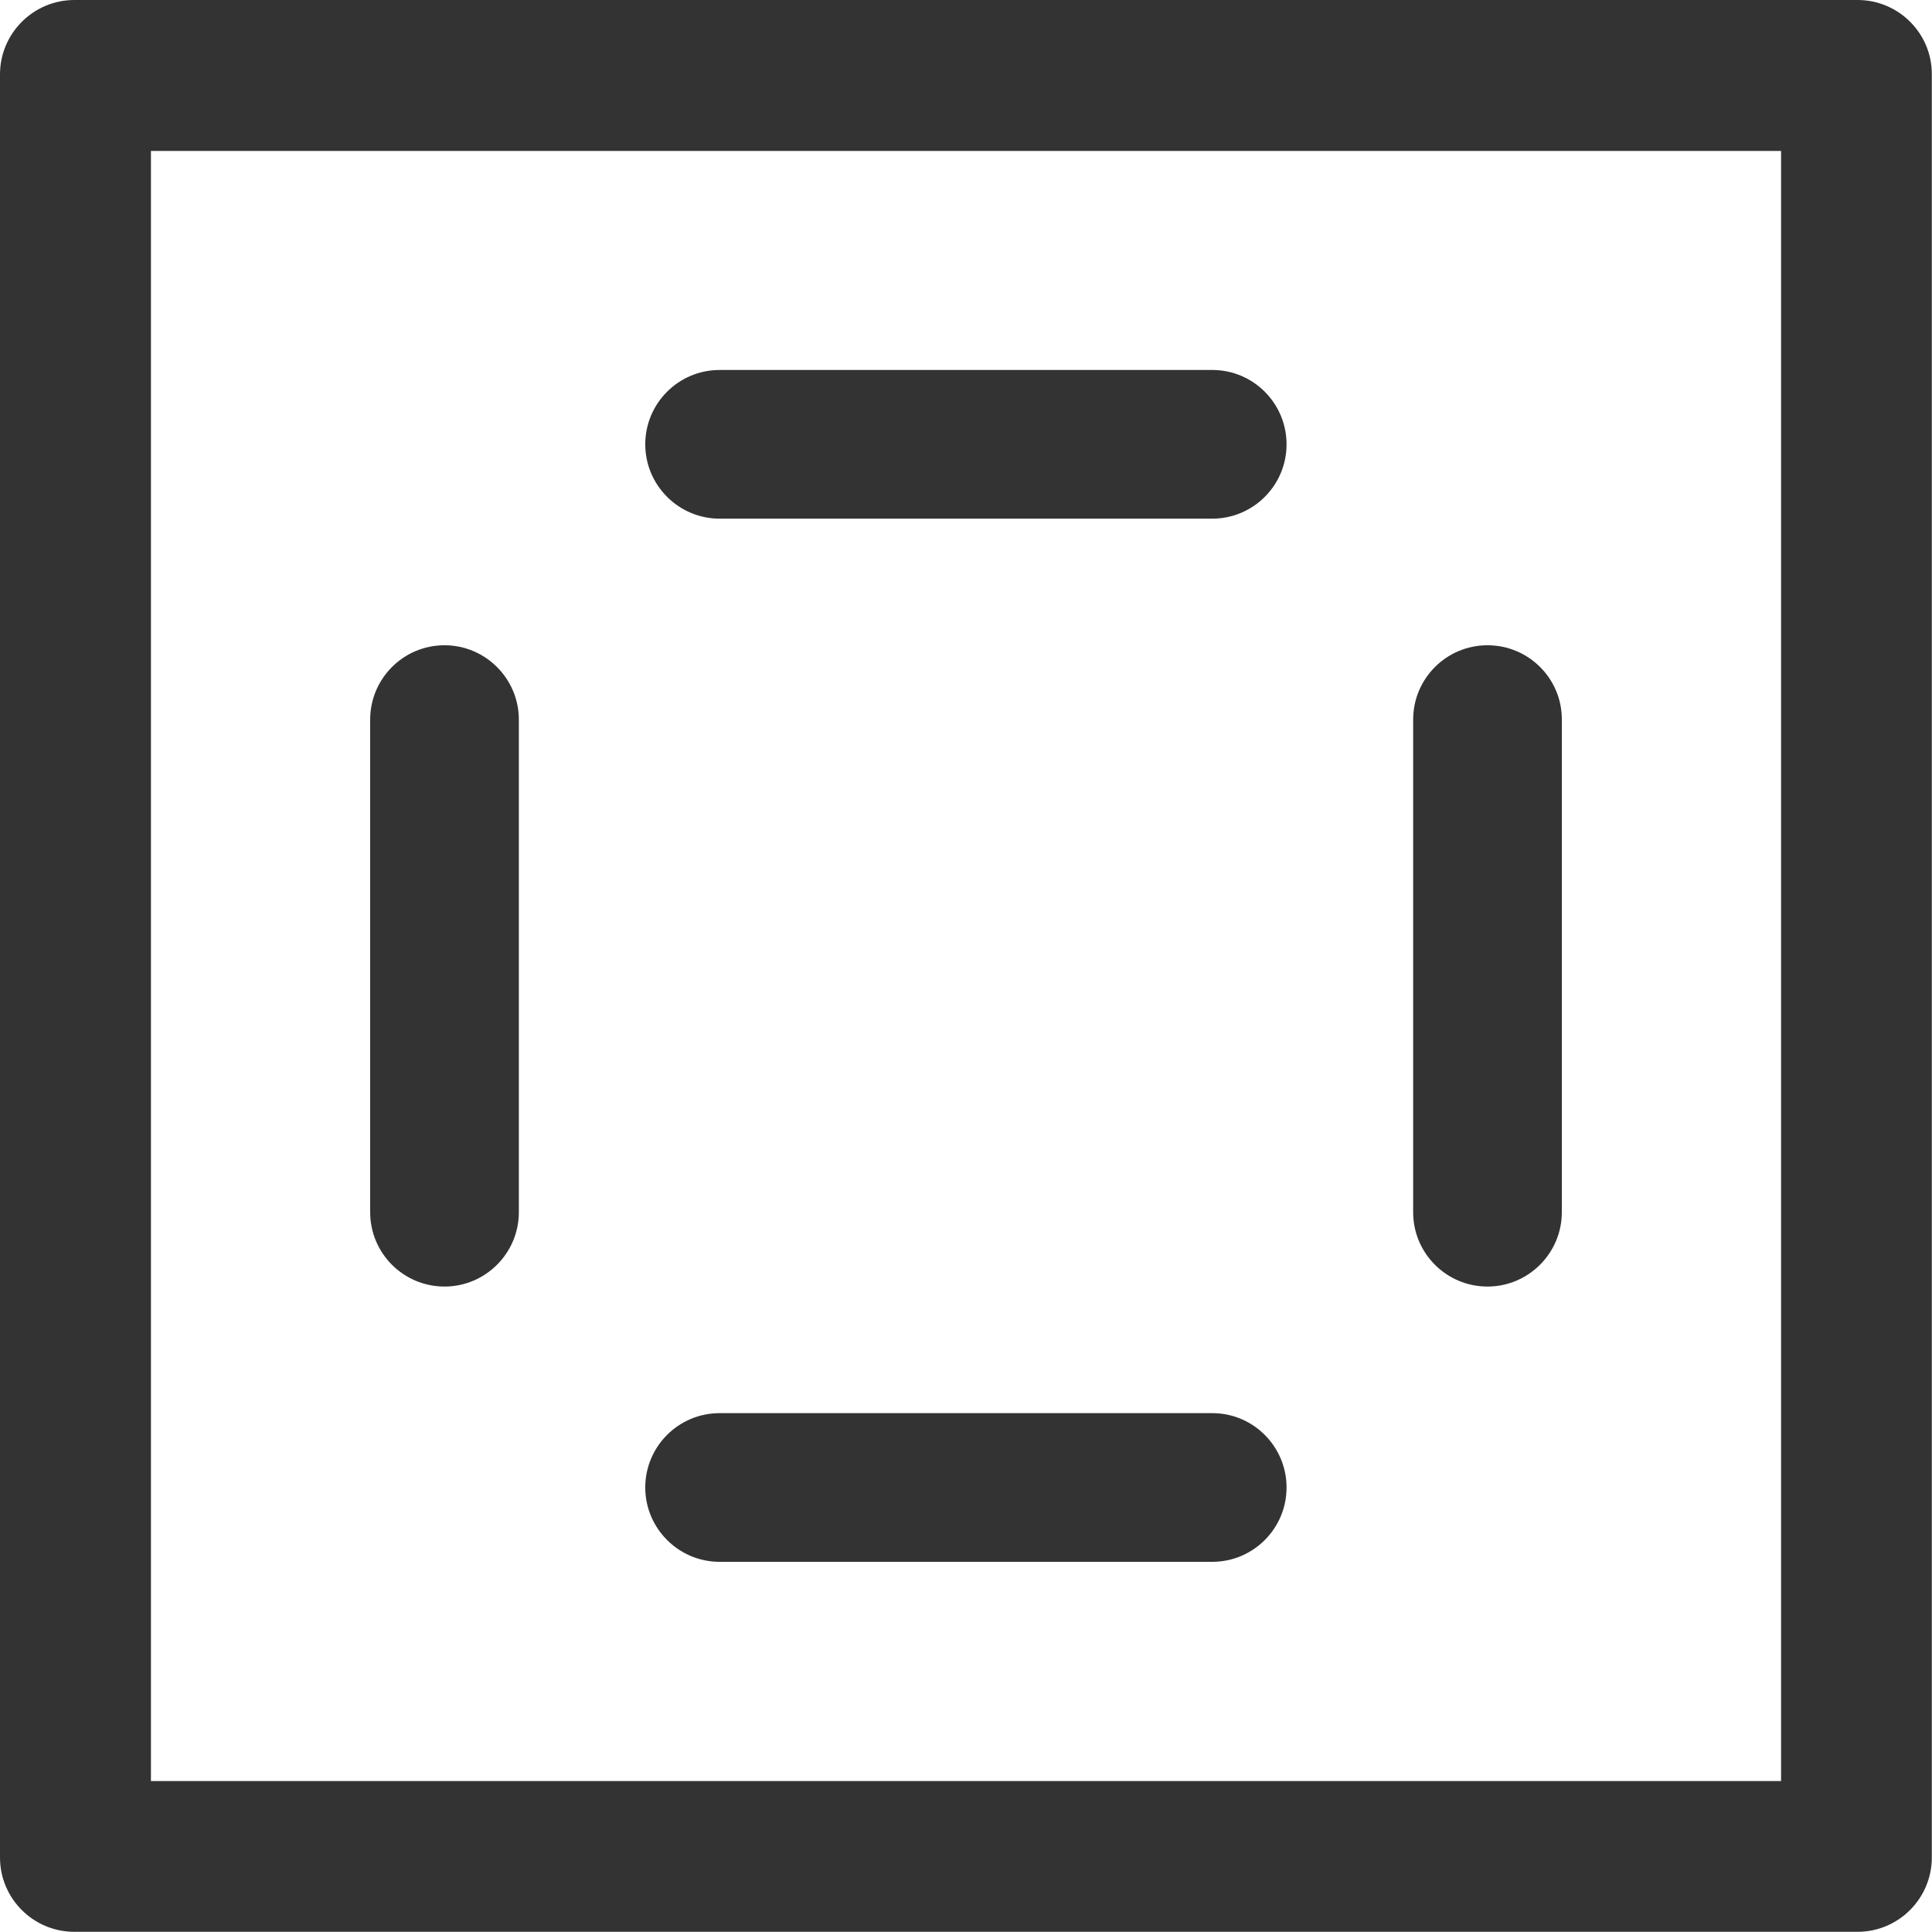 <?xml version="1.0" standalone="no"?><!DOCTYPE svg PUBLIC "-//W3C//DTD SVG 1.1//EN" "http://www.w3.org/Graphics/SVG/1.1/DTD/svg11.dtd"><svg class="icon" width="200px" height="200.00px" viewBox="0 0 1024 1024" version="1.1" xmlns="http://www.w3.org/2000/svg"><path fill="#333333" d="M944 80v864H80V80h864m40.6-80H39.4C17.7 0 0 17.7 0 39.4v945.1c0 21.8 17.7 39.4 39.4 39.4h945.1c21.8 0 39.4-17.7 39.4-39.4V39.4C1024 17.7 1006.3 0 984.6 0z"  /><path fill="#333333" d="M642.6 196.1H381.4c-21.8 0-39.4 17.7-39.4 39.4s17.7 39.4 39.4 39.4h261.1c21.8 0 39.4-17.7 39.4-39.4s-17.6-39.4-39.3-39.4zM642.6 749H381.4c-21.8 0-39.4 17.7-39.4 39.4s17.7 39.4 39.4 39.4h261.1c21.8 0 39.4-17.7 39.4-39.4S664.3 749 642.6 749z"  /><path fill="#333333" d="M788.4 342c-21.8 0-39.4 17.7-39.4 39.4v261.1c0 21.8 17.7 39.4 39.4 39.4s39.4-17.7 39.4-39.4V381.4c0.1-21.7-17.6-39.4-39.4-39.4zM235.6 342c-21.8 0-39.4 17.7-39.4 39.4v261.1c0 21.8 17.7 39.4 39.4 39.4s39.4-17.7 39.4-39.4V381.4c0-21.7-17.7-39.4-39.4-39.4z"  /></svg>